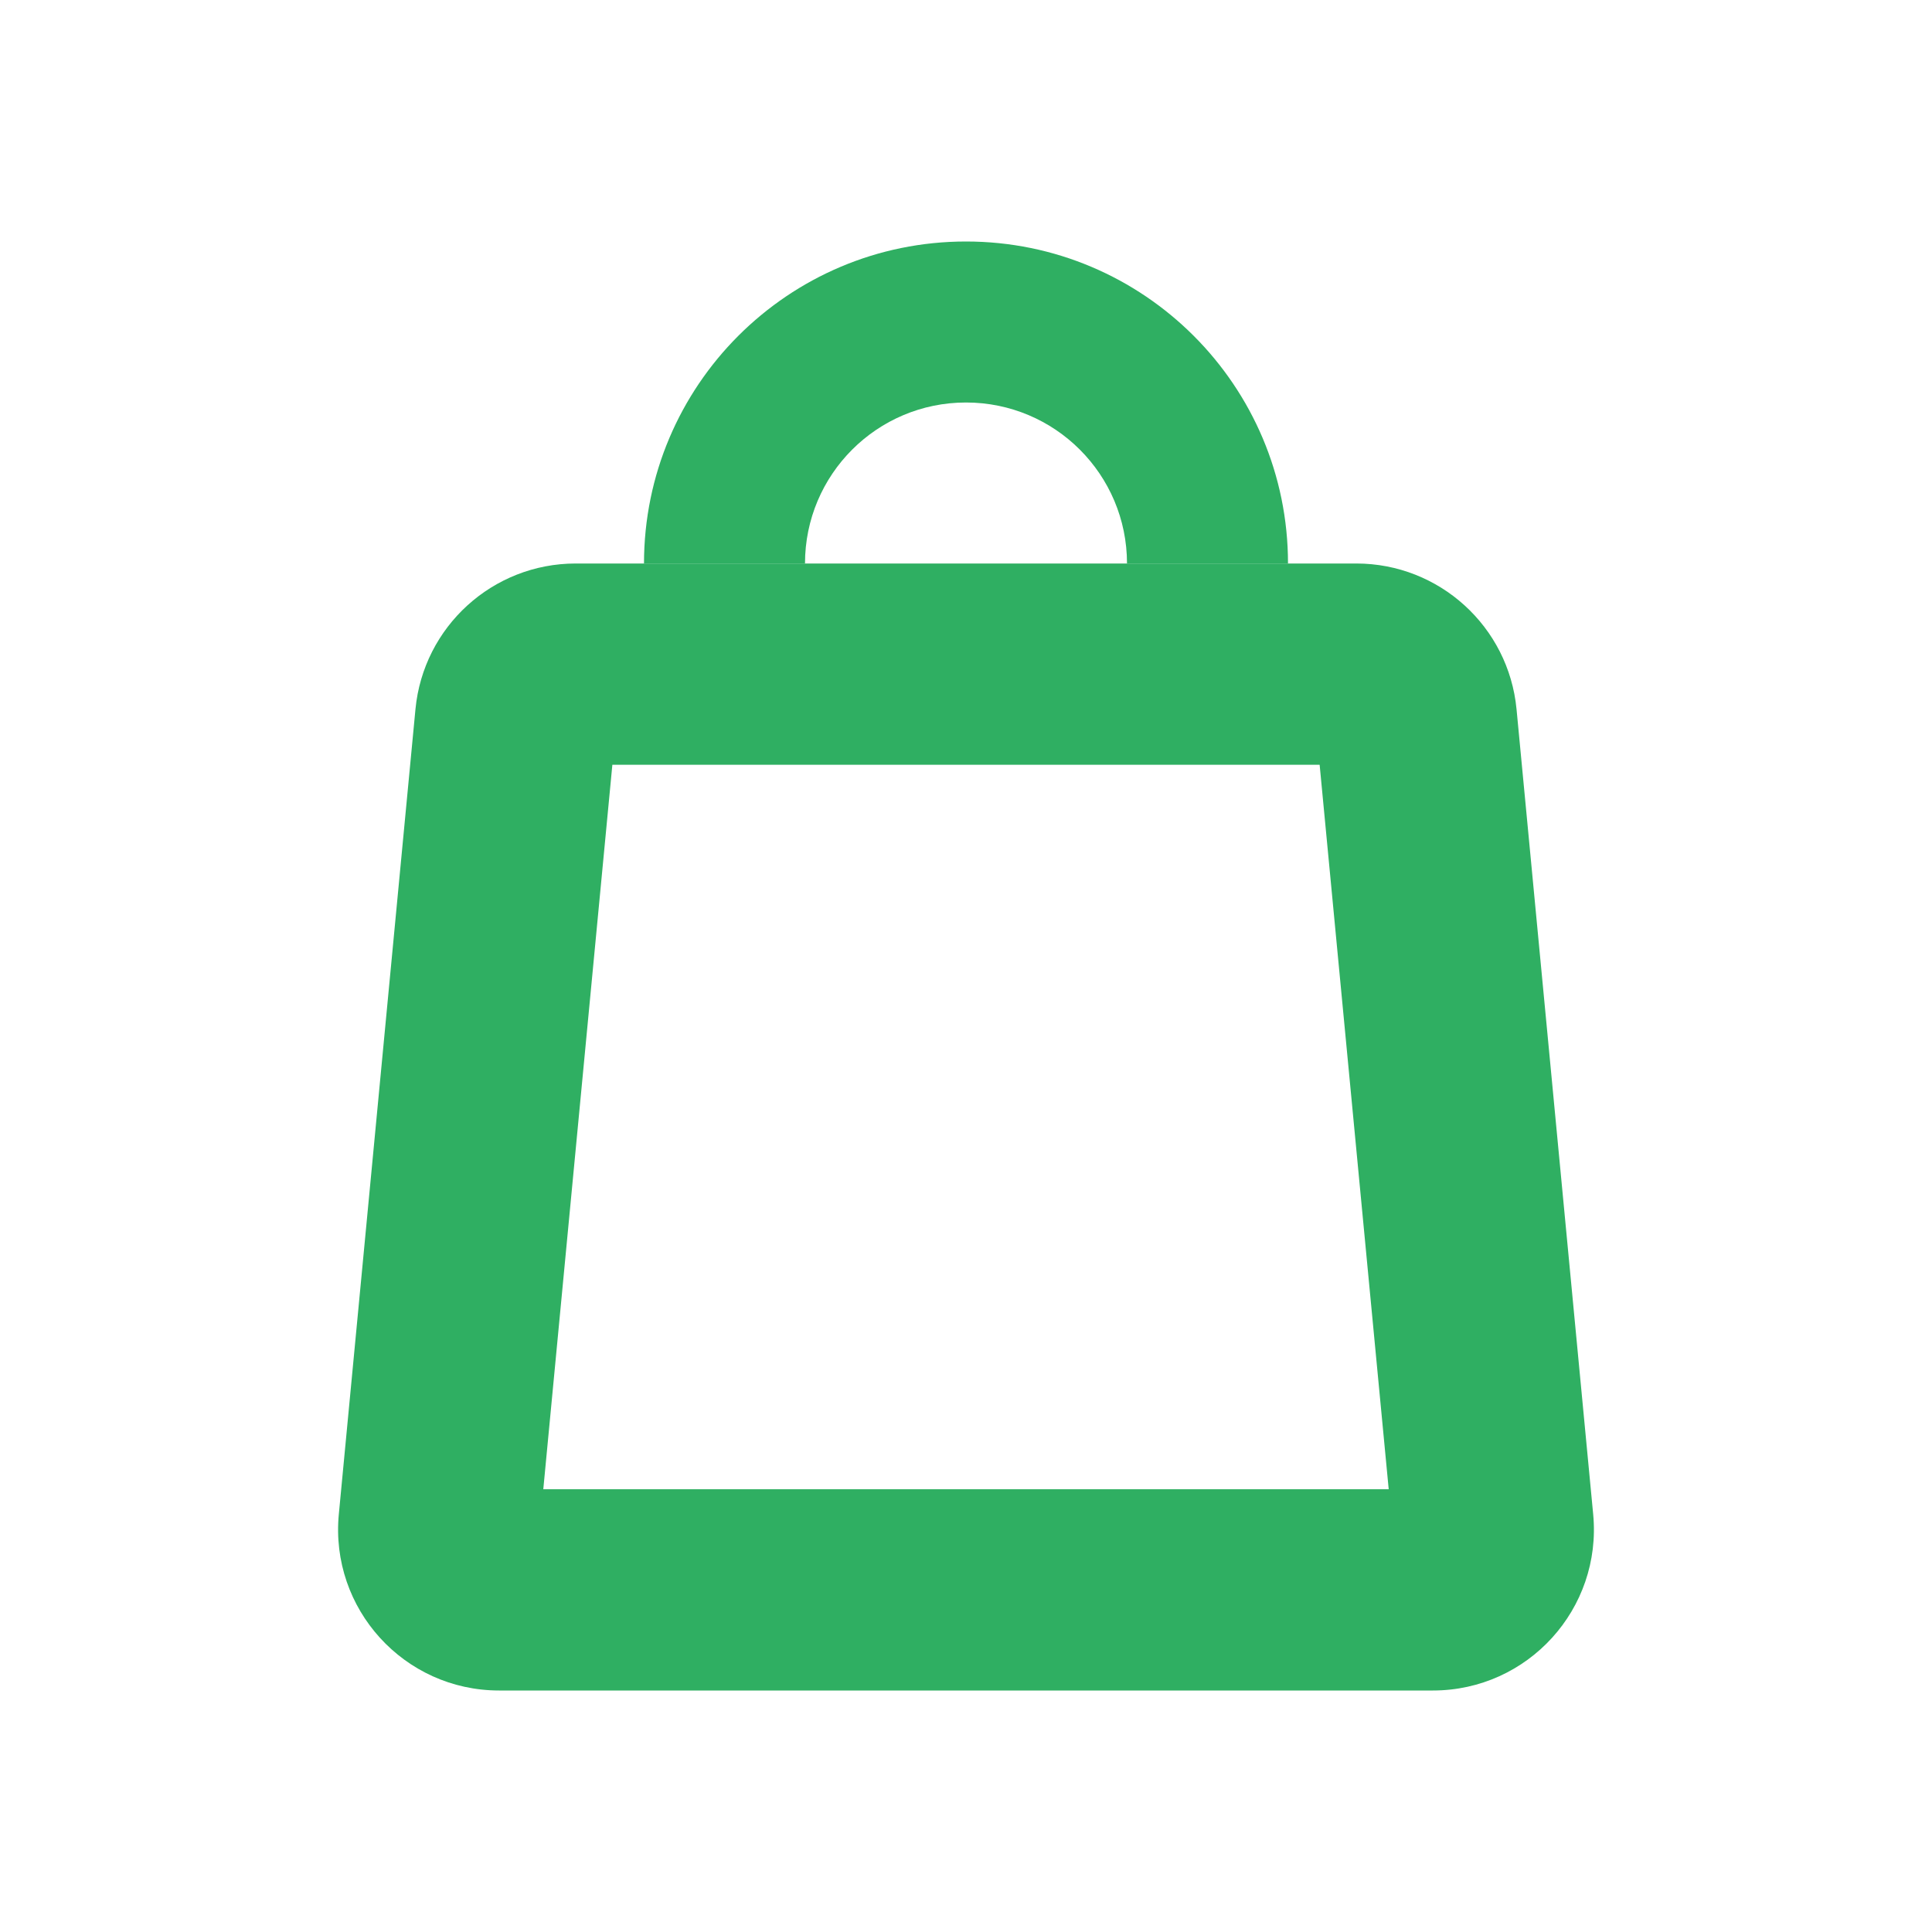 <svg width="24" height="24" viewBox="0 0 24 24" fill="none" xmlns="http://www.w3.org/2000/svg">
<path fill-rule="evenodd" clip-rule="evenodd" d="M7.607 9.5L6.749 18.5H17.251L16.393 9.5H7.607ZM7.152 7C6.121 7 5.259 7.784 5.161 8.81L4.209 18.81C4.097 19.985 5.02 21 6.2 21H17.8C18.98 21 19.903 19.985 19.791 18.81L18.839 8.81C18.741 7.784 17.879 7 16.848 7H7.152Z" fill="#2FAF62"/>
<path d="M10 7C10 5.895 10.895 5 12 5C13.105 5 14 5.895 14 7H16C16 4.791 14.209 3 12 3C9.791 3 8 4.791 8 7H10Z" fill="#2FAF62"/>
</svg>
